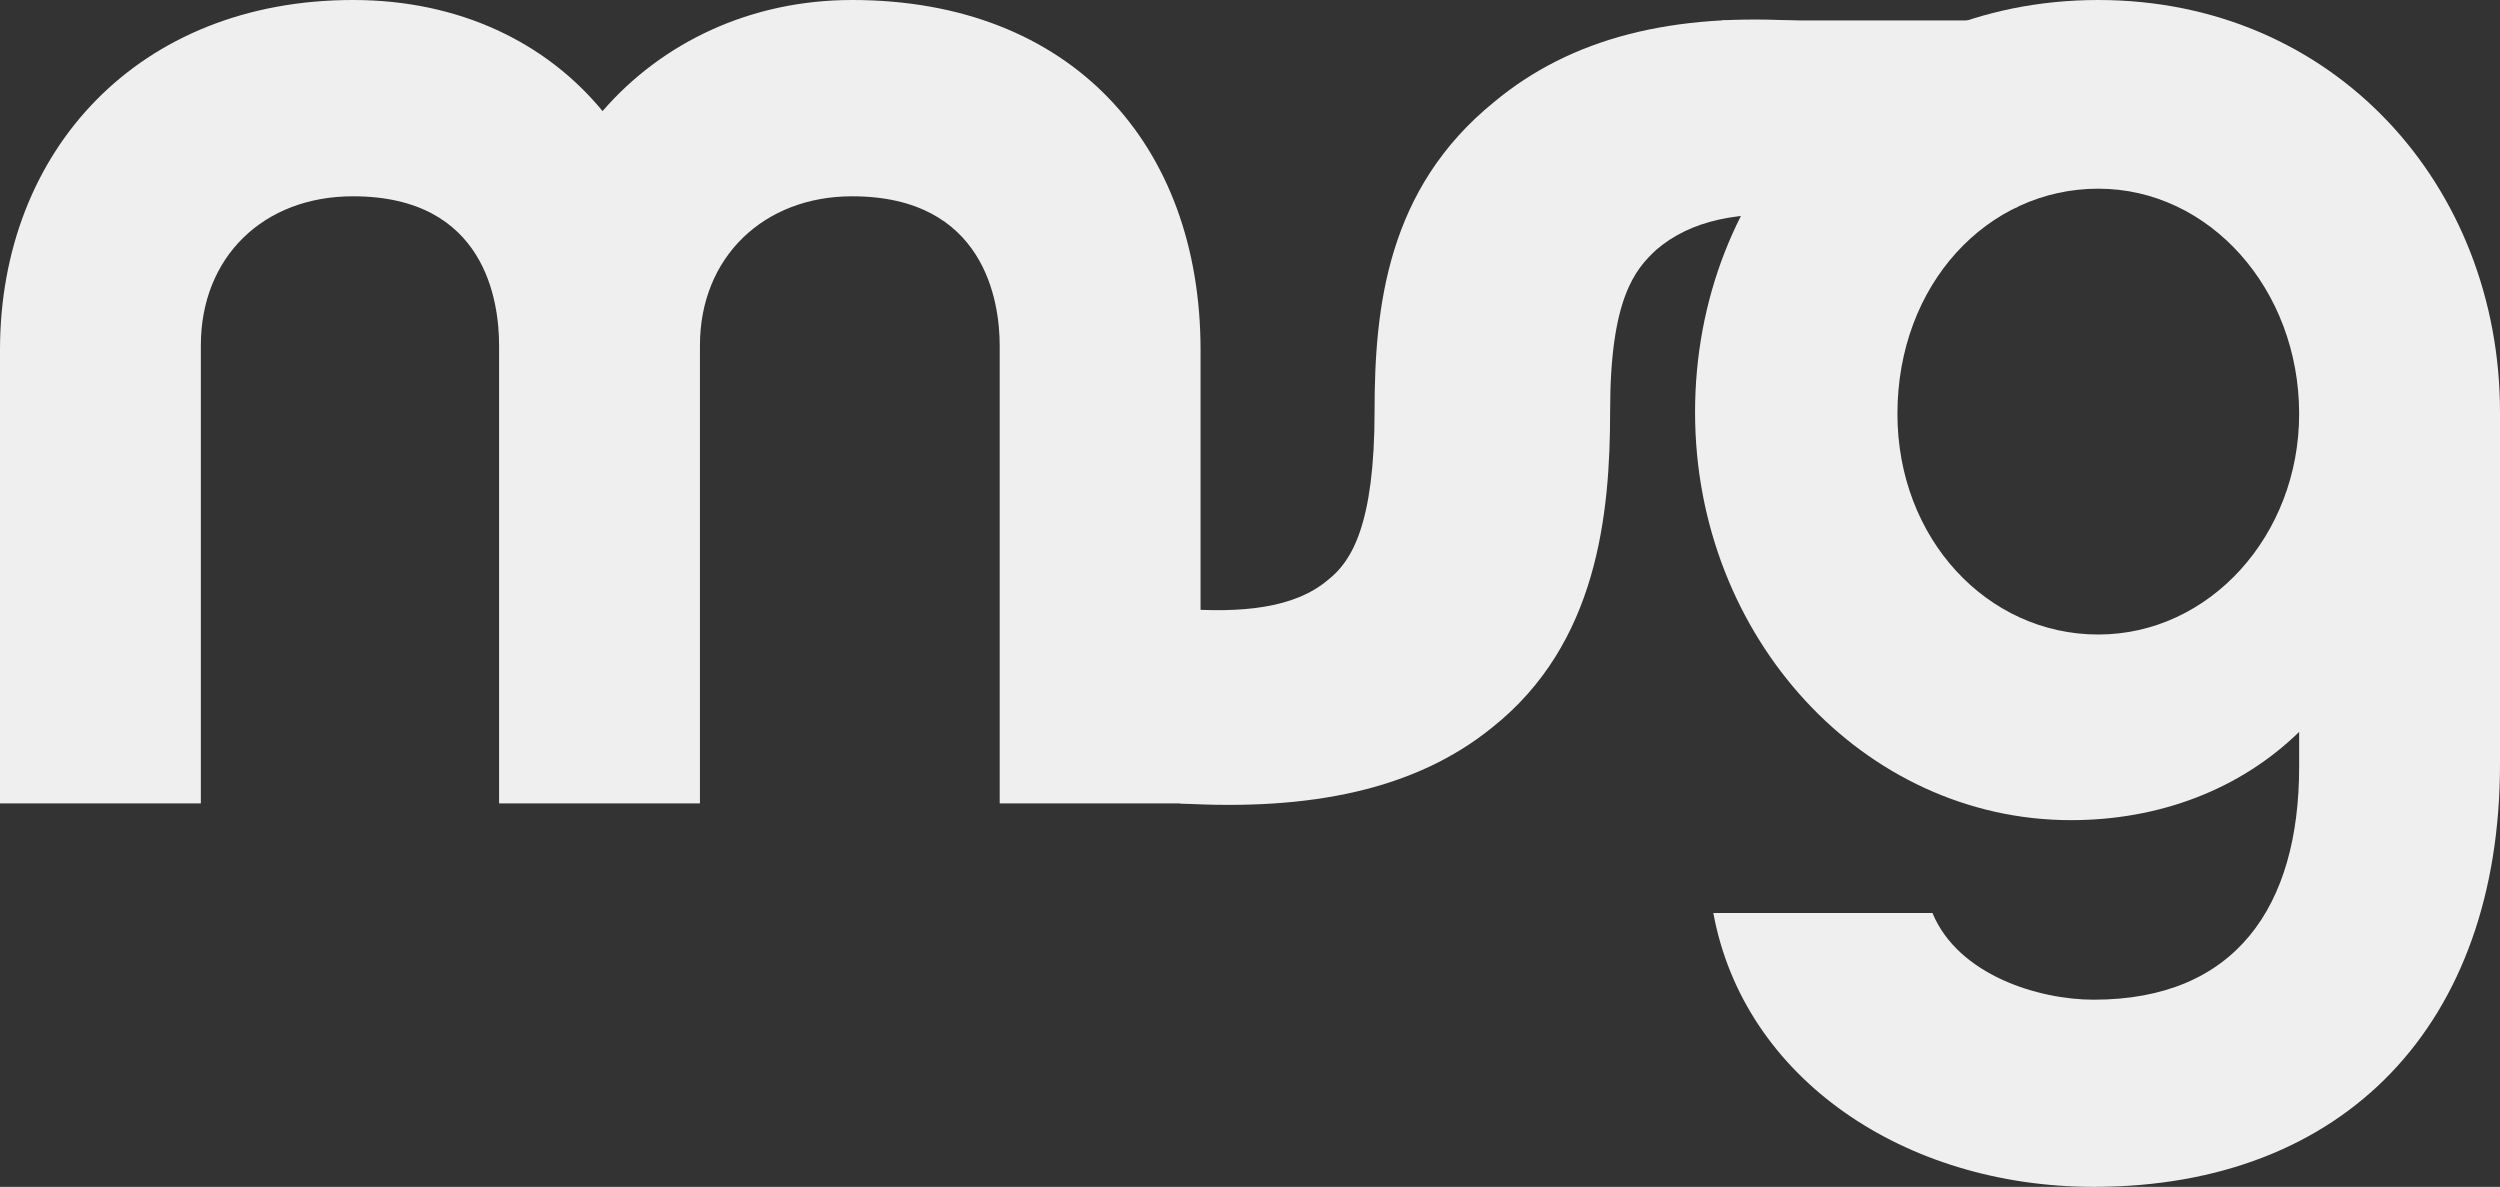 <?xml version="1.0" encoding="utf-8"?>
<!-- Generator: Adobe Illustrator 17.0.0, SVG Export Plug-In . SVG Version: 6.00 Build 0)  -->
<!DOCTYPE svg PUBLIC "-//W3C//DTD SVG 1.1//EN" "http://www.w3.org/Graphics/SVG/1.1/DTD/svg11.dtd">
<svg version="1.1" id="Layer_1" xmlns="http://www.w3.org/2000/svg" xmlns:xlink="http://www.w3.org/1999/xlink" x="0px" y="0px"
	 width="496.533px" height="235.726px" viewBox="0 0 496.533 235.726" enable-background="new 0 0 496.533 235.726"
	 xml:space="preserve">
<rect x="0" y="0" width="496.533" height="235.726" fill="#333333" stroke="none"/>
<path fill="#EFEFEF" d="M234.378,120.886c12.05,0.906,22.683,0,29.417-5.743c4.608-3.627,9.214-10.878,9.214-33.545
	c0-20.55,2.483-44.123,23.748-61.348c15.24-12.693,35.44-17.831,61.668-16.018v38.683c-13.112-1.208-22.684,0.906-29.418,6.648
	c-4.251,3.929-9.214,9.671-9.214,32.035c0,20.551-2.479,46.238-23.391,62.86c-15.241,12.39-36.151,16.621-62.025,15.11
	L234.378,120.886L234.378,120.886z"/>
<rect x="342" y="4.059" fill="#EFEFEF" width="58.646" height="37.11"/>
<path fill="#EFEFEF" d="M496.533,151.71c0,51.68-30.826,84.016-80.692,84.016c-37.474,0-69.507-21.456-75.551-54.398h43.518
	c5.136,12.392,21.154,17.226,32.033,17.226c28.105,0,40.8-18.434,40.8-46.237v-6.951c-11.786,11.483-27.805,17.527-45.333,17.527
	c-41.099,0-74.646-36.264-74.646-80.991c0-45.03,32.94-81.901,80.086-81.901c46.842,0,79.785,36.871,79.785,81.901V151.71z
	 M416.748,37.475c-22.062,0-39.893,19.039-39.893,44.727c0,24.781,17.831,43.821,39.893,43.821s39.893-19.644,39.893-43.821
	C456.641,57.421,438.811,37.475,416.748,37.475z"/>
<path fill="#EFEFEF" d="M238.446,159.568h-39.893V68.603c0-8.764-3.022-29.617-29.315-29.617c-17.529,0-30.22,12.088-30.22,29.617
	v90.965H99.125V68.603c0-8.764-2.72-29.617-29.012-29.617c-17.831,0-30.222,12.088-30.222,29.617v90.965H0V69.509
	C0,29.92,27.501,0,70.113,0c21.154,0,38.382,8.463,49.563,22.062C131.461,8.463,148.992,0,169.238,0
	c43.518,0,69.208,28.71,69.208,69.509L238.446,159.568L238.446,159.568z"/>
</svg>
